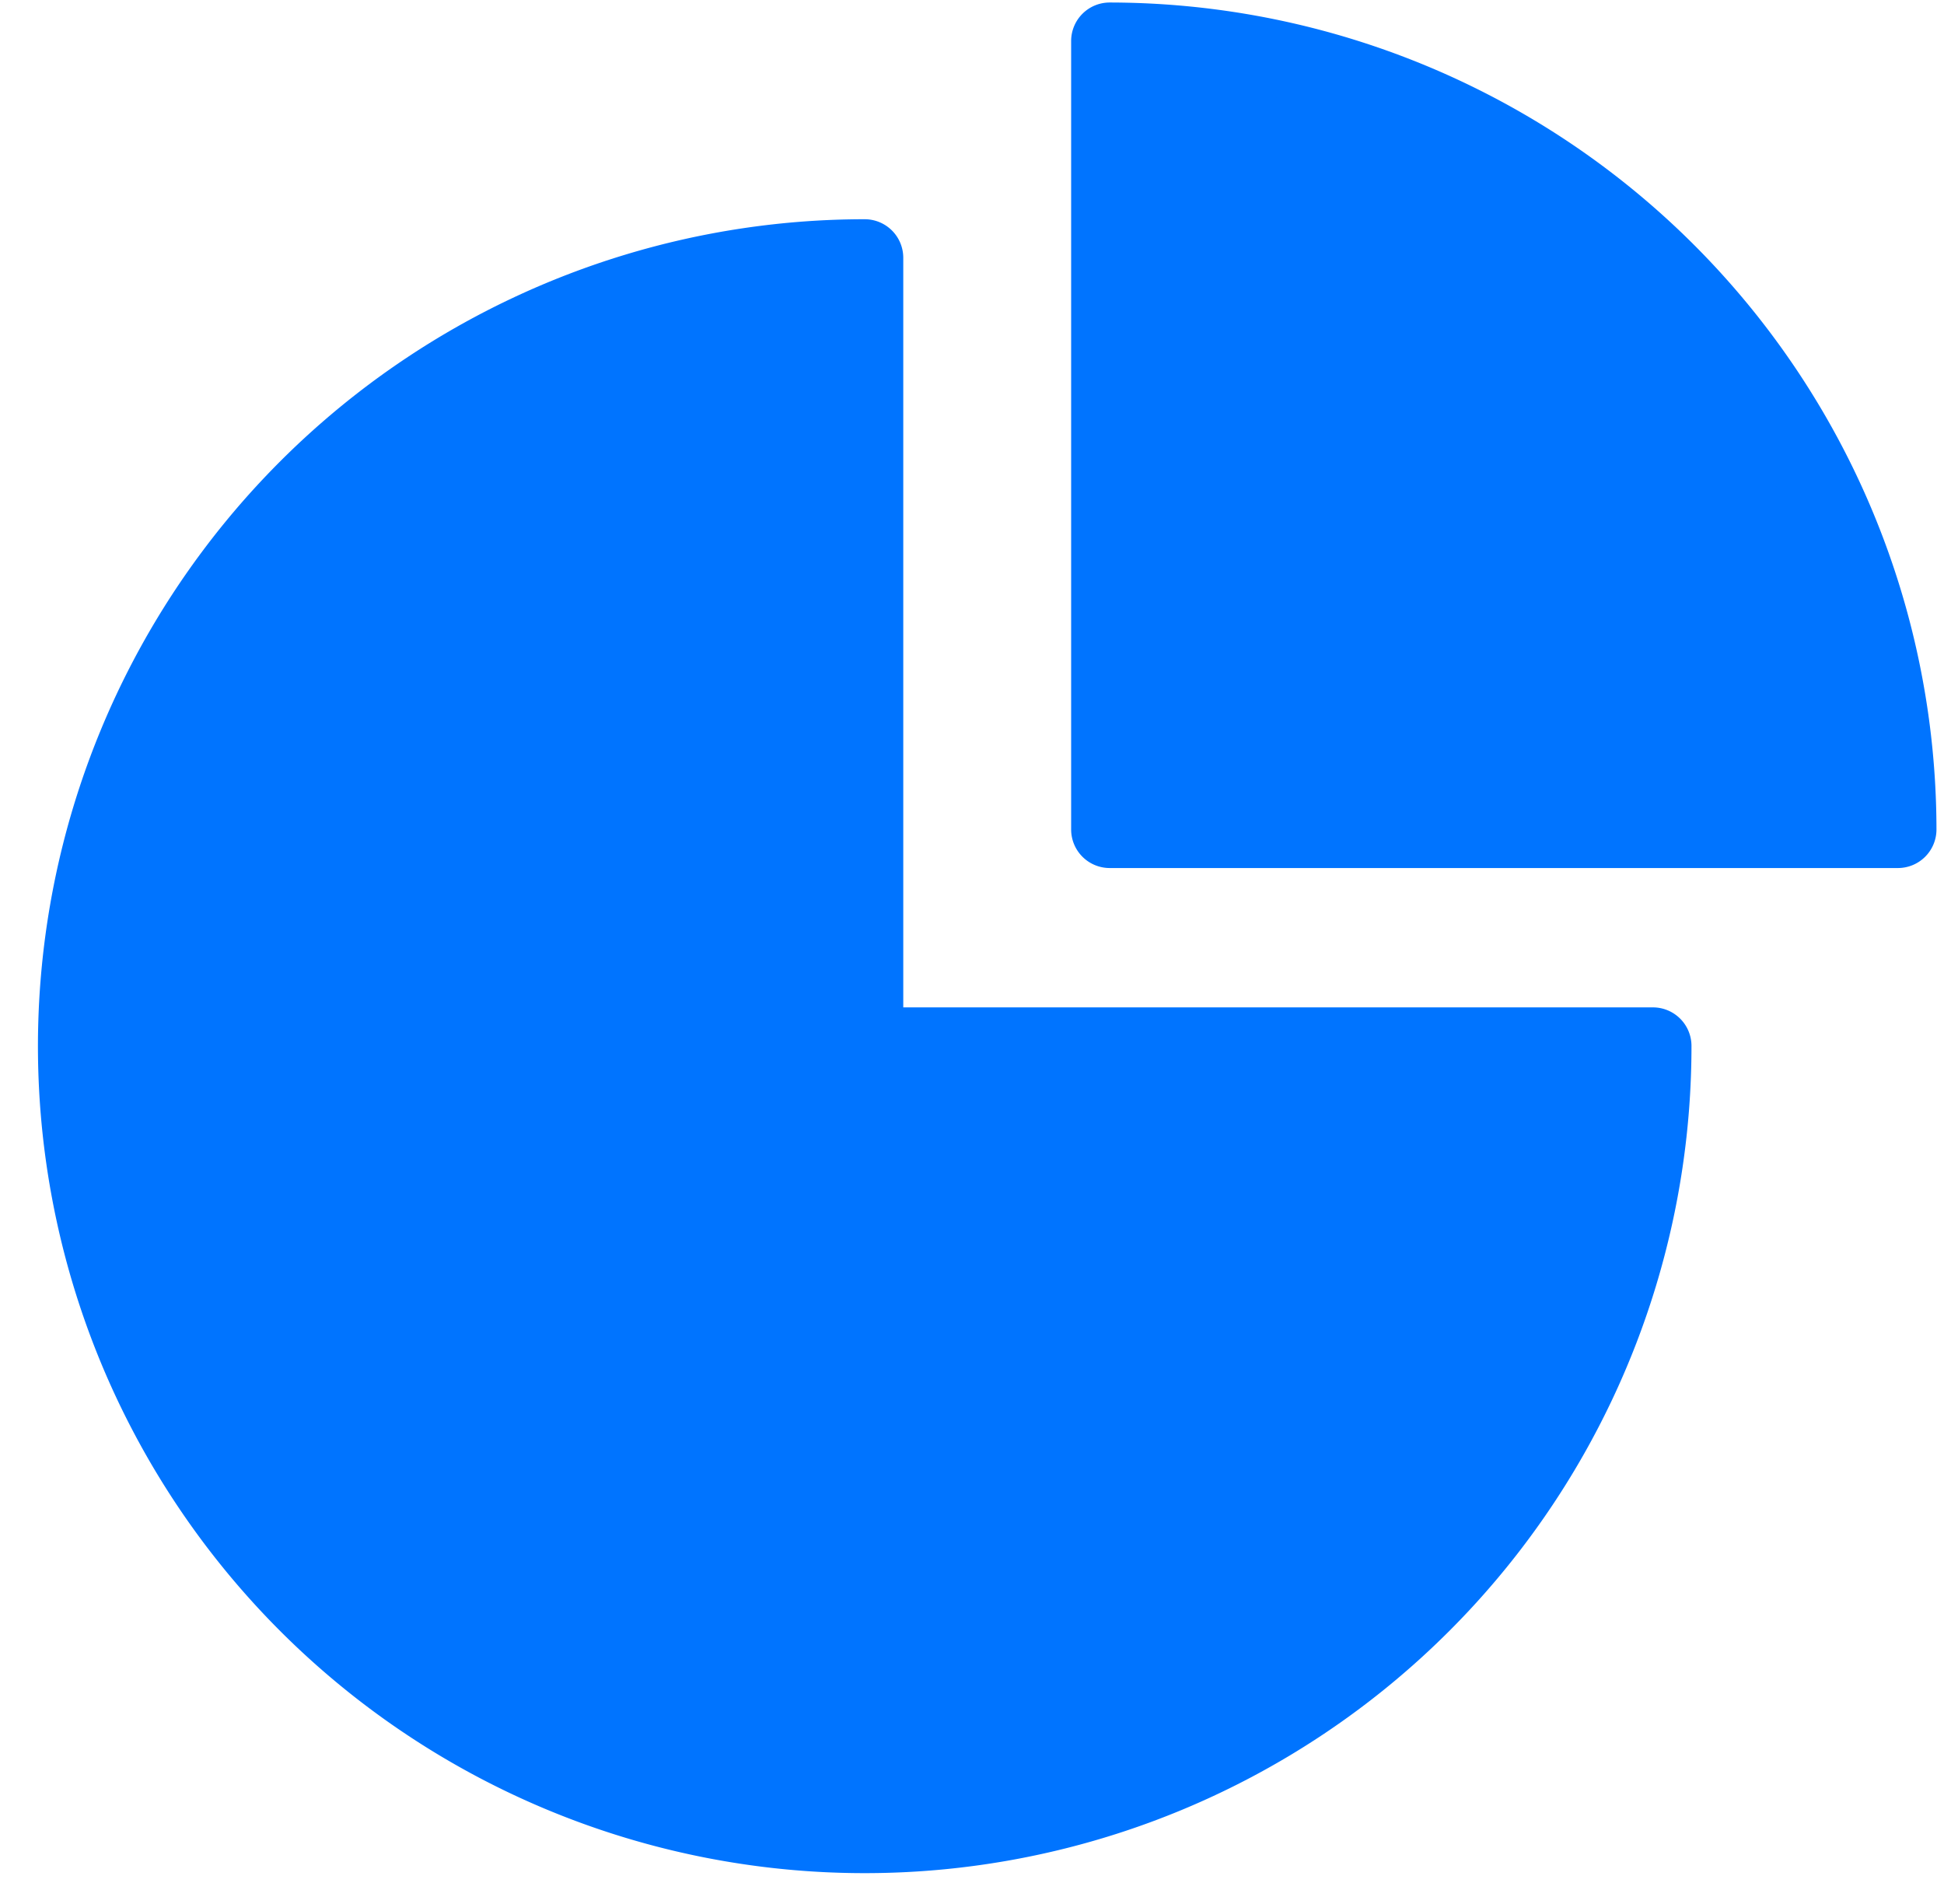 <svg width="48" height="47" fill="none" xmlns="http://www.w3.org/2000/svg">
    <g clip-path="url(#a)" fill="#0074FF">
        <path d="M40.813 24.868h-18.51V6.364a.952.952 0 0 0-.952-.952A20.414 20.414 0 1 0 41.765 25.82a.952.952 0 0 0-.952-.952z"/>
        <path d="M27.398 1.015v19.462H46.86A19.463 19.463 0 0 0 27.398 1.015z"/>
        <path d="M46.861 21.428H27.4a.952.952 0 0 1-.952-.952V1.014A.951.951 0 0 1 27.4.062a20.433 20.433 0 0 1 20.414 20.414.952.952 0 0 1-.952.952zm-18.51-1.904h17.533A18.535 18.535 0 0 0 28.35 1.966v17.559z"/>
    </g>
    <defs>
        <clipPath id="a">
            <path fill="#fff" transform="translate(.938 .063)" d="M0 0h46.875v46.171H0z"/>
        </clipPath>
    </defs>
</svg>

